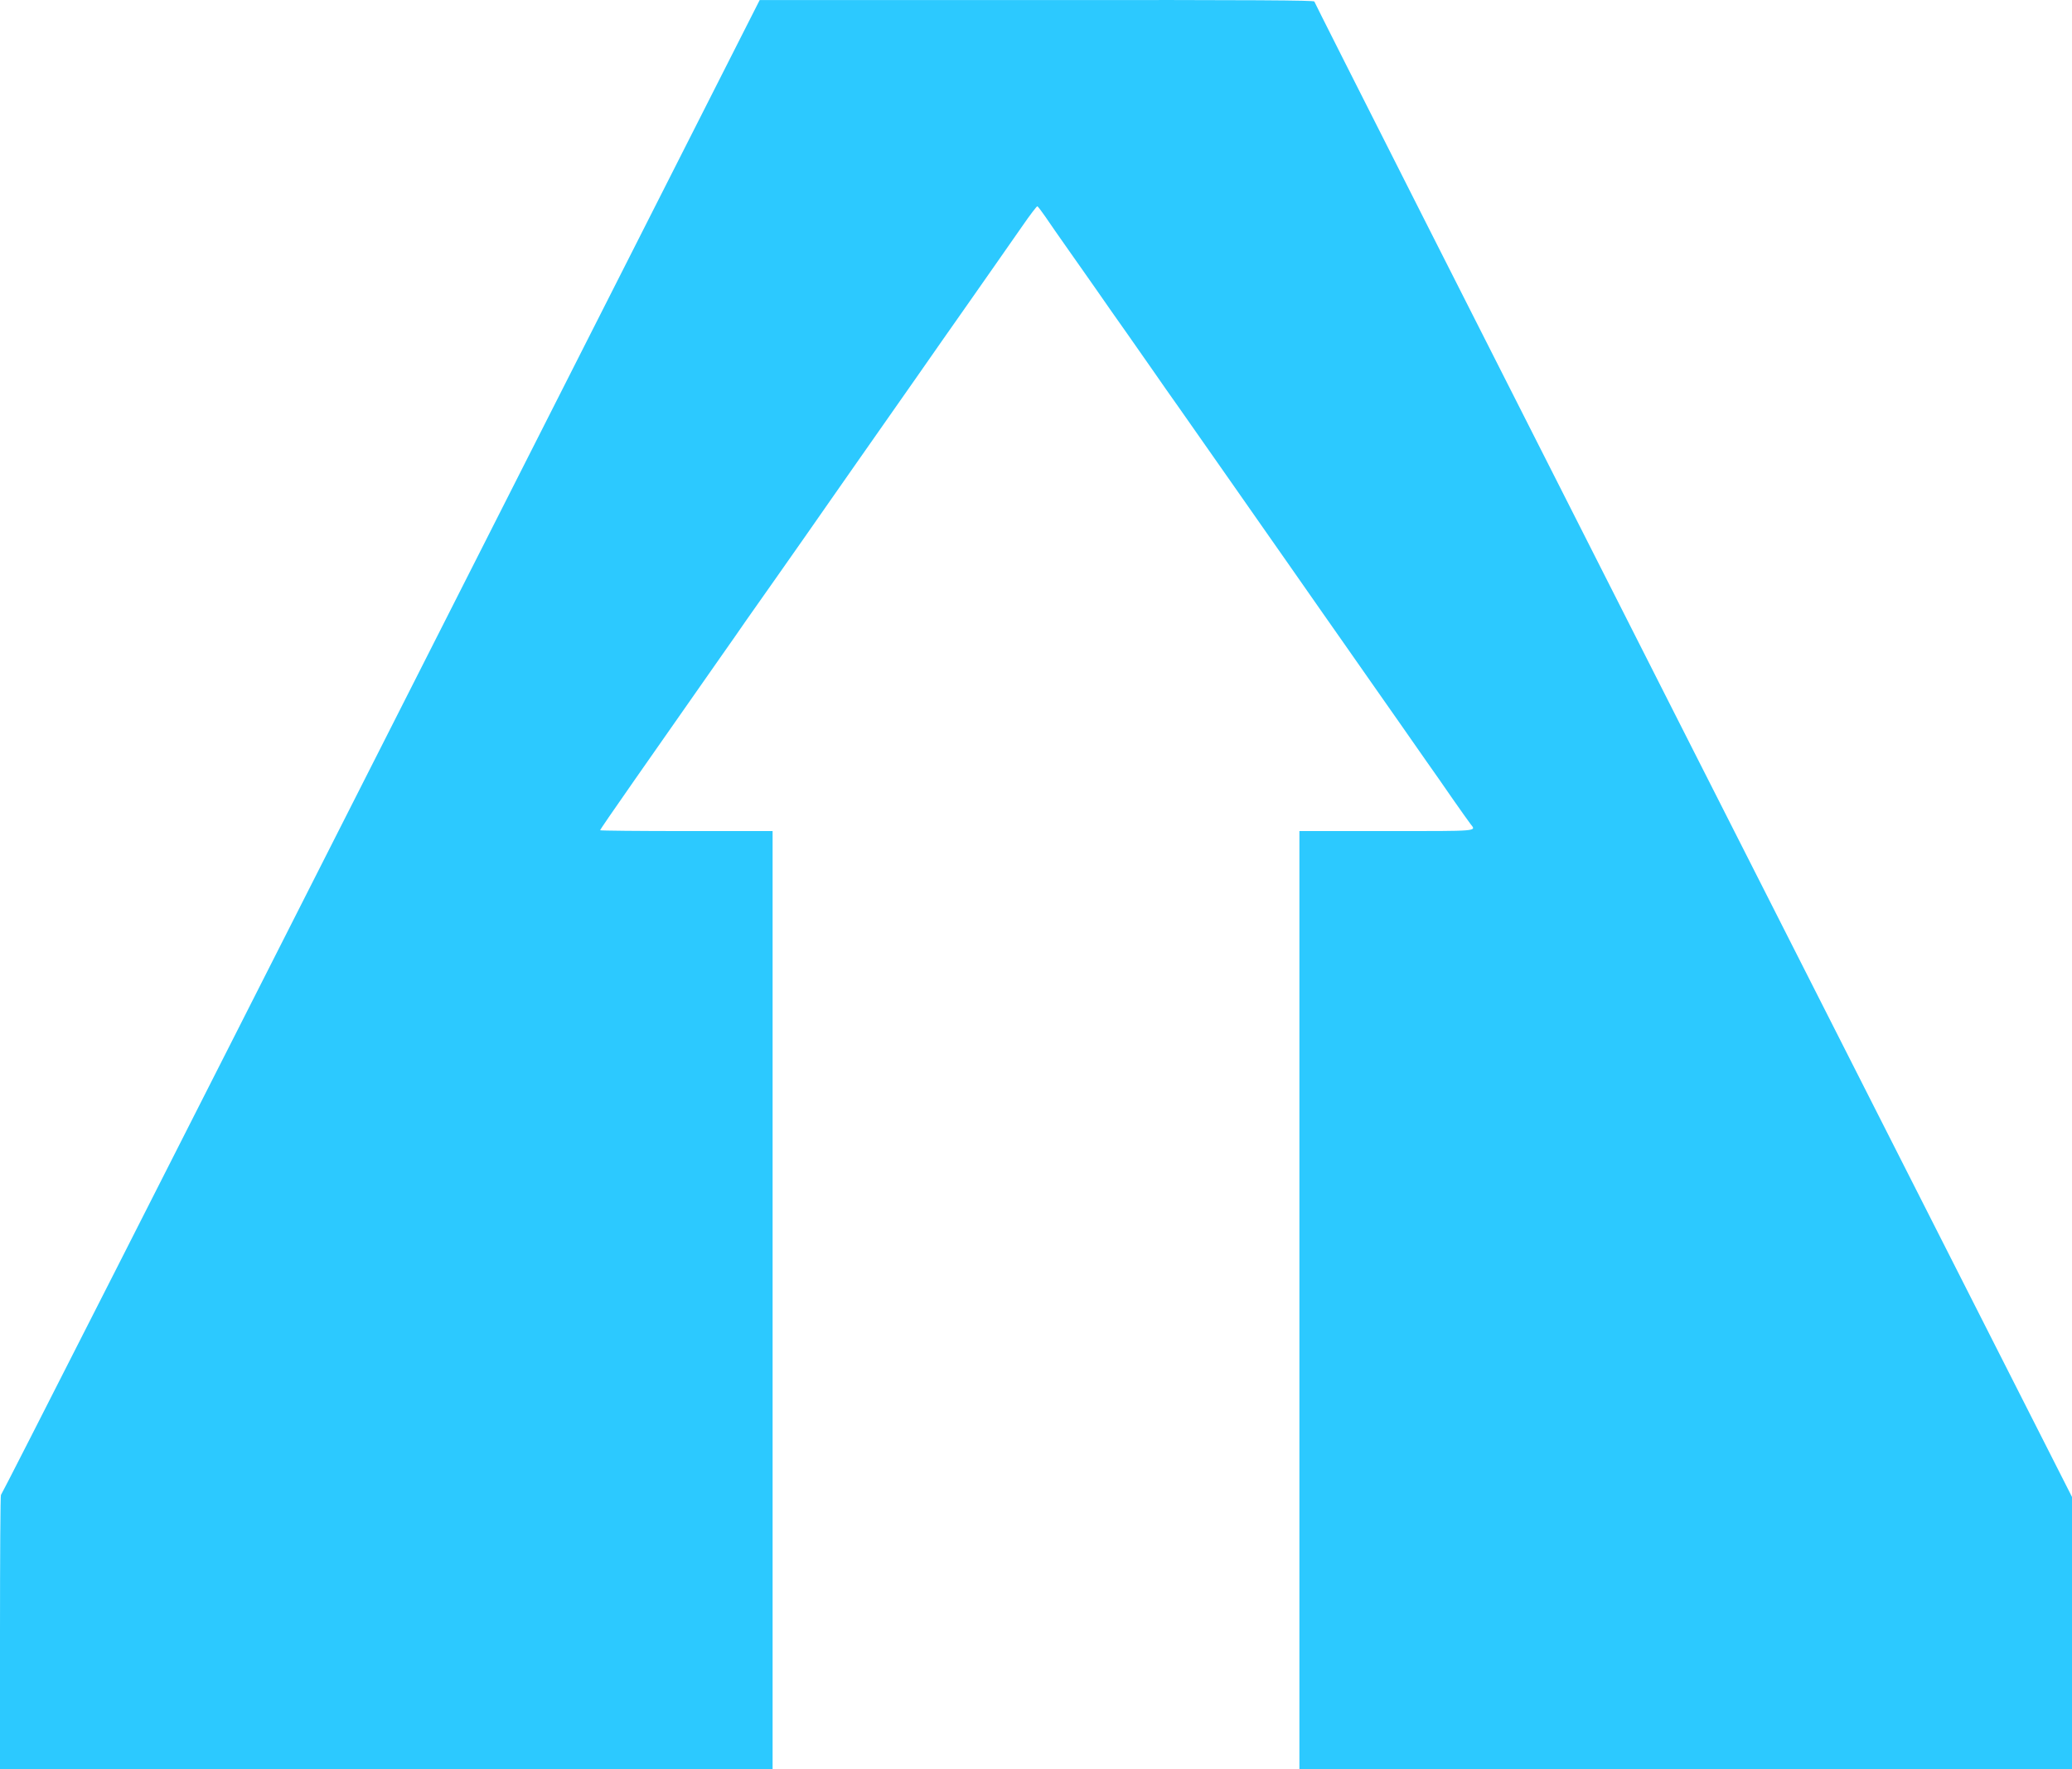 <svg width="48" height="41" viewBox="0 0 48 41" fill="none" xmlns="http://www.w3.org/2000/svg">
<path d="M30.448 0.035C30.448 0.056 34.399 7.863 39.224 17.382L48 34.688V37.843V41H39.051H30.102V30.129V19.258H32.115C34.295 19.258 34.201 19.267 34.066 19.094C34.031 19.05 33.849 18.793 33.66 18.523C33.474 18.253 33.194 17.85 33.037 17.63C32.666 17.096 32.207 16.442 31.779 15.831C31.59 15.558 31.294 15.139 31.128 14.9C30.848 14.5 30.568 14.103 29.851 13.074C29.703 12.863 29.42 12.46 29.221 12.174C29.023 11.892 28.747 11.495 28.605 11.293C28.177 10.679 27.674 9.96 27.309 9.442C27.114 9.169 26.866 8.812 26.755 8.651C26.642 8.49 26.359 8.083 26.126 7.751C25.89 7.419 25.579 6.973 25.431 6.759C25.28 6.545 24.985 6.12 24.767 5.813C24.55 5.506 24.302 5.149 24.217 5.022C24.129 4.895 24.047 4.786 24.032 4.78C24.019 4.774 23.858 4.985 23.679 5.245C23.497 5.506 23.223 5.9 23.066 6.123C22.912 6.343 22.641 6.731 22.465 6.982C22.289 7.236 22 7.646 21.823 7.897C21.647 8.151 21.383 8.53 21.232 8.744C20.49 9.805 20.122 10.332 19.857 10.707C19.7 10.934 19.42 11.334 19.235 11.597C18.8 12.221 18.549 12.581 17.976 13.396C17.718 13.762 17.407 14.206 17.284 14.379C17.165 14.556 16.919 14.903 16.743 15.155C16.567 15.409 16.284 15.812 16.114 16.054C15.825 16.467 15.372 17.115 14.708 18.064C14.164 18.843 13.903 19.224 13.903 19.239C13.903 19.249 14.803 19.258 15.9 19.258H17.898V30.129V41H8.949H0V37.821C0 36.072 0.009 34.642 0.022 34.642C0.038 34.642 3.995 26.848 8.823 17.32L17.599 0.001H24.022C29.143 -0.003 30.448 0.007 30.448 0.035Z" fill="#2CC9FF"/>
</svg>
